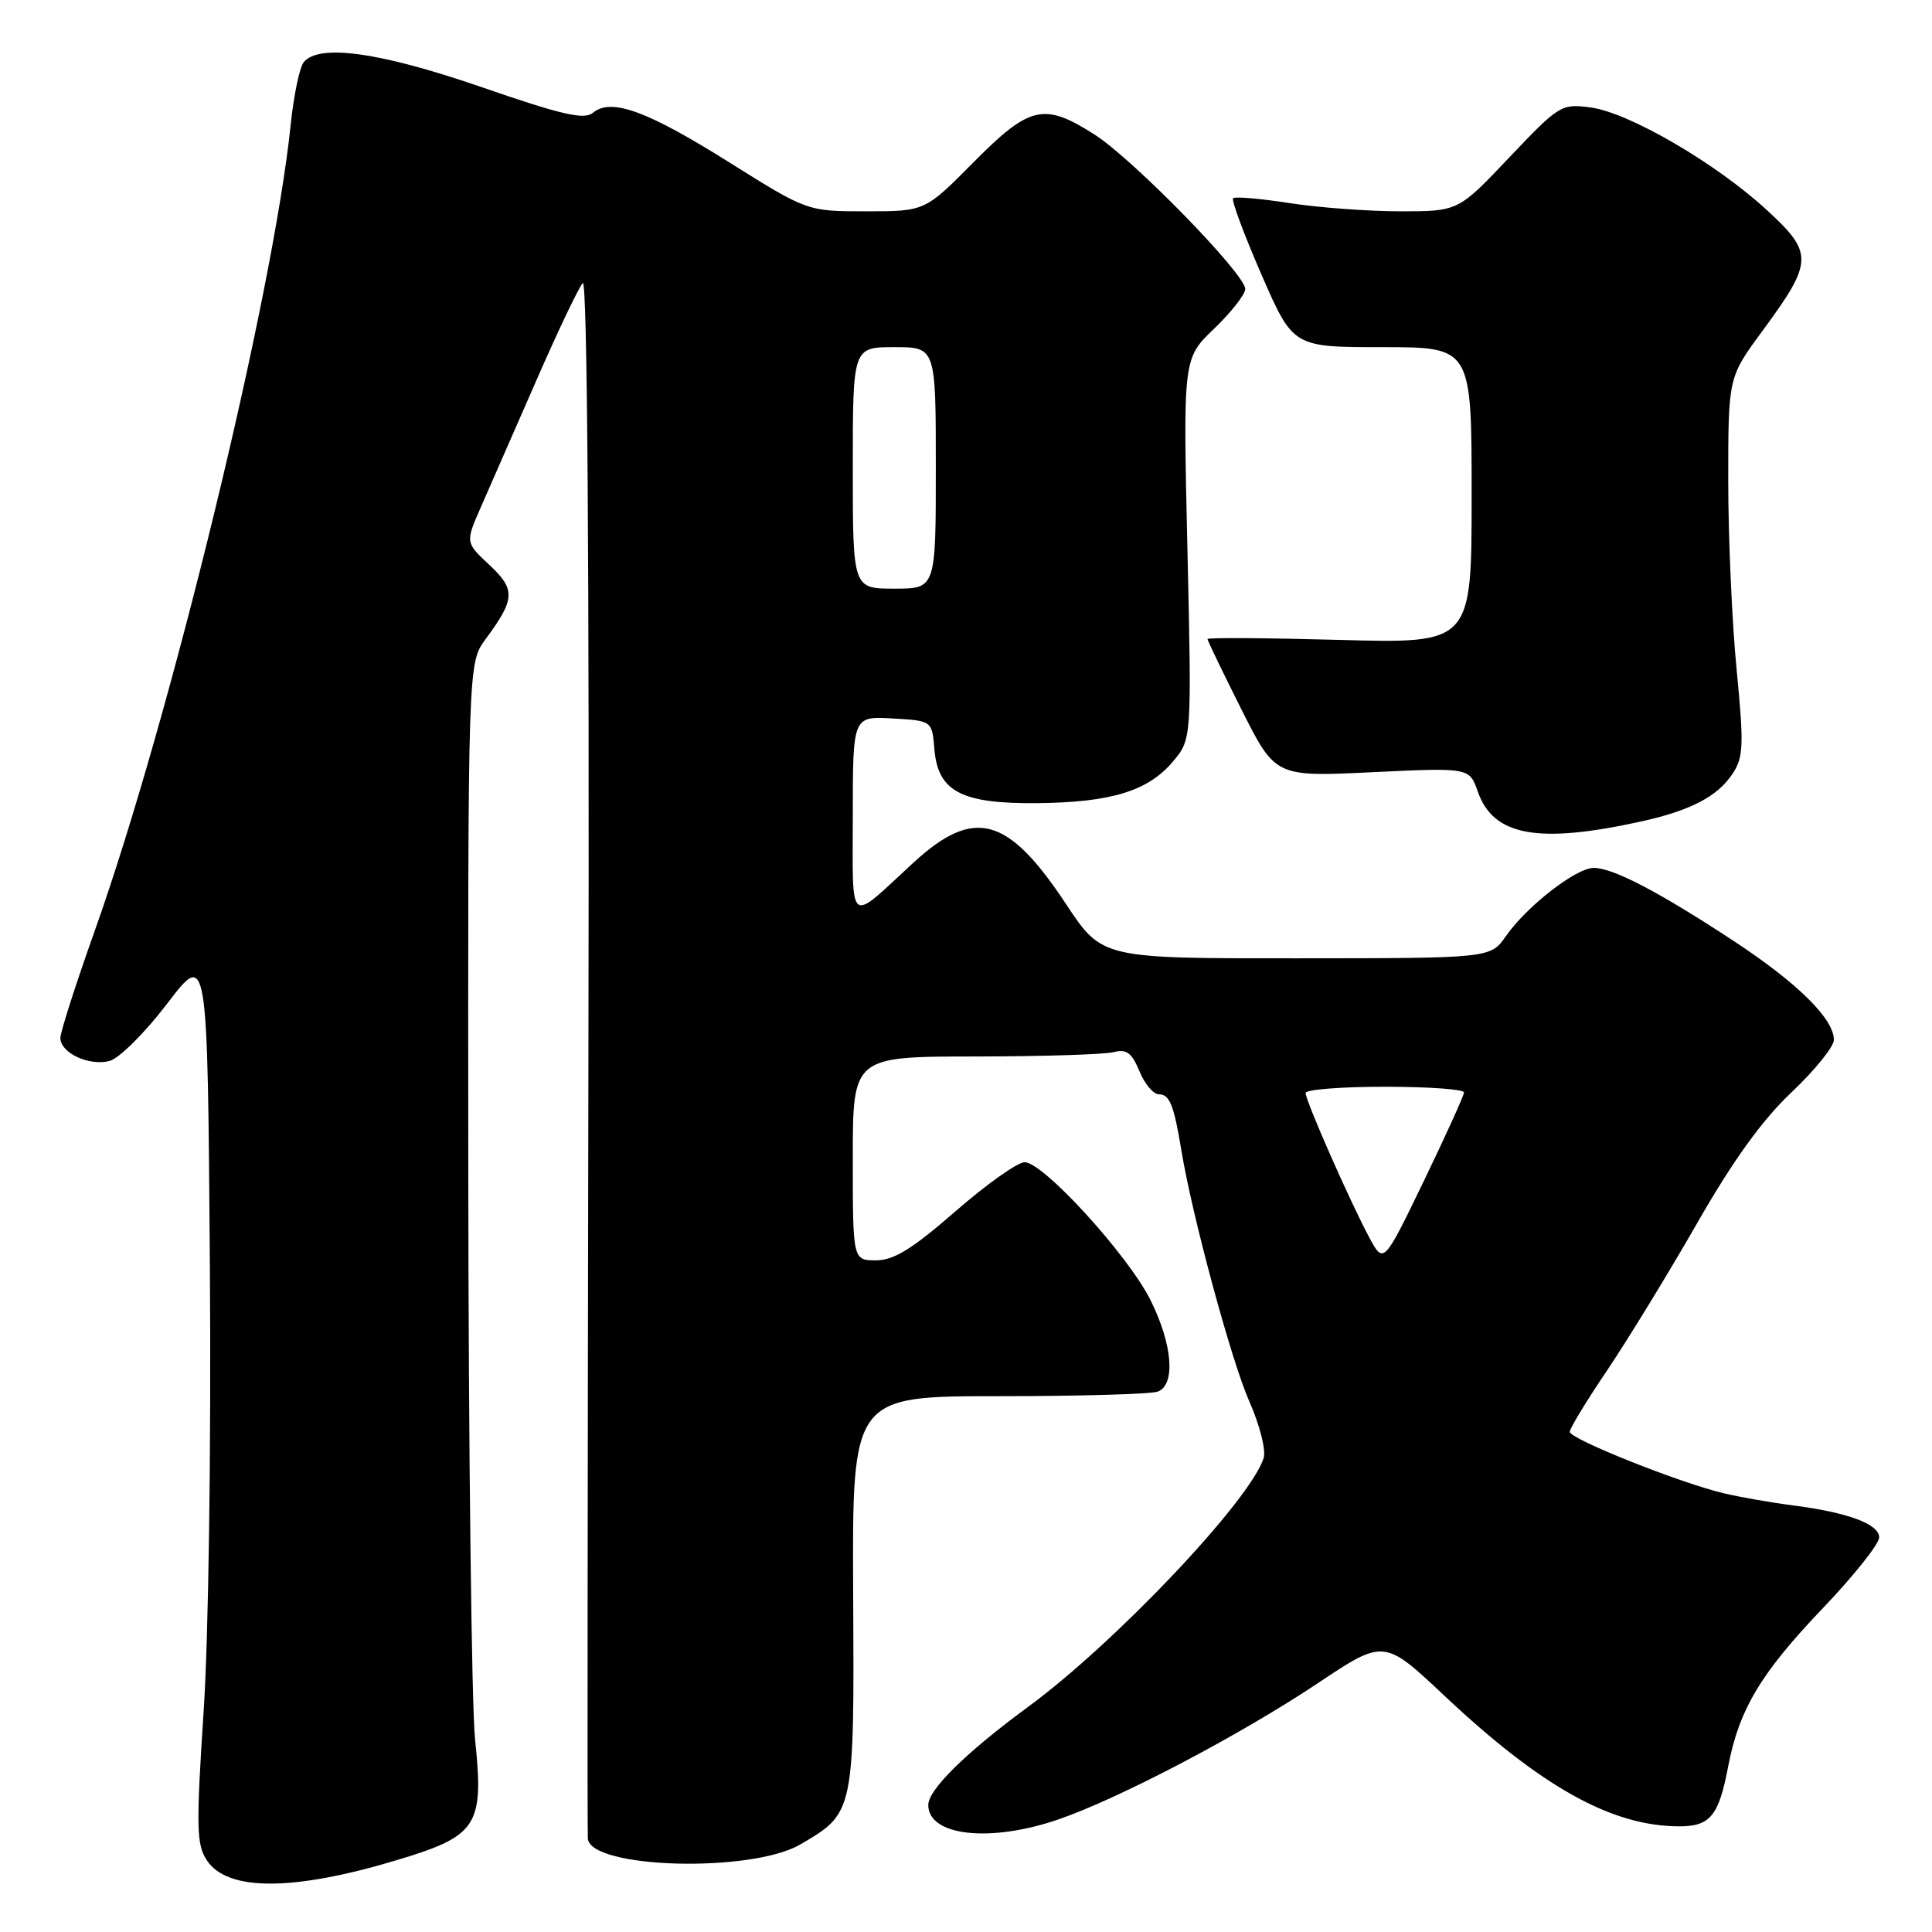 <?xml version="1.0" encoding="UTF-8" standalone="no"?>
<!DOCTYPE svg PUBLIC "-//W3C//DTD SVG 1.1//EN" "http://www.w3.org/Graphics/SVG/1.1/DTD/svg11.dtd" >
<svg xmlns="http://www.w3.org/2000/svg" xmlns:xlink="http://www.w3.org/1999/xlink" version="1.1" viewBox="0 0 256 256">
 <g >
 <path fill="currentColor"
d=" M 52.74 246.43 C 63.28 243.25 64.14 241.89 62.95 230.50 C 62.49 226.10 62.08 192.21 62.05 155.18 C 62.00 87.87 62.00 87.87 64.35 84.68 C 68.28 79.36 68.34 78.12 64.83 74.84 C 61.66 71.88 61.66 71.88 63.72 67.19 C 64.86 64.61 68.15 57.10 71.03 50.50 C 73.91 43.90 76.70 38.05 77.22 37.50 C 77.82 36.87 78.10 74.54 77.97 139.50 C 77.86 196.15 77.82 243.01 77.89 243.63 C 78.29 247.62 99.57 248.19 106.06 244.39 C 113.20 240.21 113.20 240.24 113.05 211.14 C 112.92 185.00 112.92 185.00 132.38 185.00 C 143.08 185.00 152.55 184.73 153.42 184.39 C 155.80 183.48 155.37 178.14 152.46 172.29 C 149.48 166.32 138.25 154.00 135.77 154.00 C 134.83 154.00 130.71 156.93 126.61 160.50 C 120.90 165.48 118.44 167.00 116.08 167.00 C 113.00 167.00 113.00 167.00 113.00 153.50 C 113.00 140.00 113.00 140.00 129.25 139.99 C 138.19 139.98 146.44 139.72 147.60 139.41 C 149.25 138.97 149.97 139.50 150.97 141.92 C 151.67 143.62 152.83 145.00 153.55 145.00 C 154.99 145.00 155.55 146.42 156.55 152.50 C 157.97 161.13 163.16 180.31 165.53 185.67 C 166.92 188.80 167.77 192.16 167.44 193.20 C 165.66 198.81 147.79 217.68 136.24 226.16 C 128.03 232.19 123.00 237.13 123.00 239.17 C 123.00 243.29 131.21 244.20 140.28 241.07 C 148.31 238.31 164.39 229.86 174.61 223.04 C 183.40 217.17 183.40 217.17 191.44 224.74 C 204.30 236.83 213.61 242.00 222.54 242.00 C 226.59 242.00 227.75 240.59 228.97 234.17 C 230.41 226.54 233.29 221.72 241.56 213.07 C 245.65 208.78 249.00 204.58 249.00 203.72 C 249.00 201.94 244.87 200.41 237.50 199.46 C 234.75 199.11 230.70 198.40 228.50 197.89 C 222.74 196.55 208.00 190.68 208.00 189.72 C 208.00 189.28 210.24 185.59 212.98 181.54 C 215.71 177.48 221.06 168.74 224.86 162.11 C 229.63 153.77 233.50 148.41 237.38 144.74 C 240.47 141.82 243.00 138.69 243.00 137.79 C 243.00 135.00 238.18 130.24 229.67 124.65 C 219.82 118.18 213.74 115.00 211.18 115.00 C 208.84 115.00 202.31 120.07 199.54 124.04 C 197.50 126.97 197.50 126.97 171.76 126.98 C 146.02 127.00 146.02 127.00 141.26 119.80 C 133.53 108.12 129.07 106.91 121.00 114.34 C 112.25 122.40 113.00 122.98 113.00 108.10 C 113.00 94.90 113.00 94.90 118.25 95.20 C 123.50 95.50 123.50 95.50 123.81 99.27 C 124.28 104.89 127.39 106.52 137.46 106.42 C 147.22 106.32 152.13 104.82 155.42 100.91 C 157.91 97.95 157.91 97.95 157.34 72.73 C 156.76 47.50 156.76 47.50 160.88 43.55 C 163.15 41.37 165.00 39.01 165.00 38.29 C 165.00 36.32 150.15 21.10 145.05 17.84 C 138.34 13.55 136.45 13.98 129.00 21.50 C 122.56 28.00 122.56 28.00 114.76 28.00 C 106.97 28.00 106.97 28.00 96.61 21.50 C 85.71 14.66 80.98 12.94 78.56 14.95 C 77.41 15.90 74.44 15.22 63.89 11.57 C 50.39 6.91 42.24 5.76 40.24 8.25 C 39.69 8.94 38.92 12.65 38.52 16.50 C 36.20 39.11 22.60 95.06 12.56 123.32 C 10.05 130.36 8.00 136.76 8.00 137.53 C 8.00 139.51 11.76 141.28 14.49 140.59 C 15.77 140.27 19.17 136.89 22.15 132.99 C 27.50 125.97 27.50 125.97 27.81 167.74 C 27.99 191.88 27.64 216.80 26.98 226.81 C 25.98 242.05 26.03 244.40 27.40 246.49 C 30.12 250.64 38.86 250.62 52.74 246.43 Z  M 217.50 108.84 C 224.05 107.39 227.61 105.52 229.60 102.49 C 231.02 100.33 231.08 98.67 230.11 88.71 C 229.50 82.49 229.00 71.23 229.00 63.70 C 229.00 50.01 229.00 50.01 233.51 43.88 C 240.29 34.66 240.33 33.55 234.10 27.82 C 227.35 21.61 215.86 14.93 210.78 14.24 C 206.88 13.72 206.60 13.90 200.00 20.85 C 193.23 28.00 193.23 28.00 185.56 28.00 C 181.34 28.00 174.72 27.51 170.86 26.91 C 167.00 26.31 163.64 26.02 163.39 26.27 C 163.15 26.52 164.83 31.06 167.14 36.36 C 171.34 46.00 171.34 46.00 183.17 46.00 C 195.00 46.00 195.00 46.00 195.00 65.64 C 195.00 85.27 195.00 85.27 177.50 84.79 C 167.88 84.53 160.00 84.47 160.00 84.68 C 160.00 84.88 162.02 89.07 164.49 93.99 C 168.99 102.94 168.99 102.94 181.84 102.32 C 194.70 101.71 194.70 101.71 195.81 104.88 C 197.86 110.78 203.80 111.86 217.50 108.84 Z  M 181.45 164.00 C 178.92 159.30 173.00 145.87 173.00 144.83 C 173.00 144.37 177.72 144.00 183.50 144.00 C 189.28 144.00 194.00 144.34 193.99 144.75 C 193.98 145.16 191.58 150.45 188.66 156.50 C 183.34 167.50 183.34 167.50 181.45 164.00 Z  M 113.00 62.00 C 113.00 46.00 113.00 46.00 118.50 46.00 C 124.00 46.00 124.00 46.00 124.00 62.00 C 124.00 78.00 124.00 78.00 118.50 78.00 C 113.00 78.00 113.00 78.00 113.00 62.00 Z "/>
</g>
</svg>